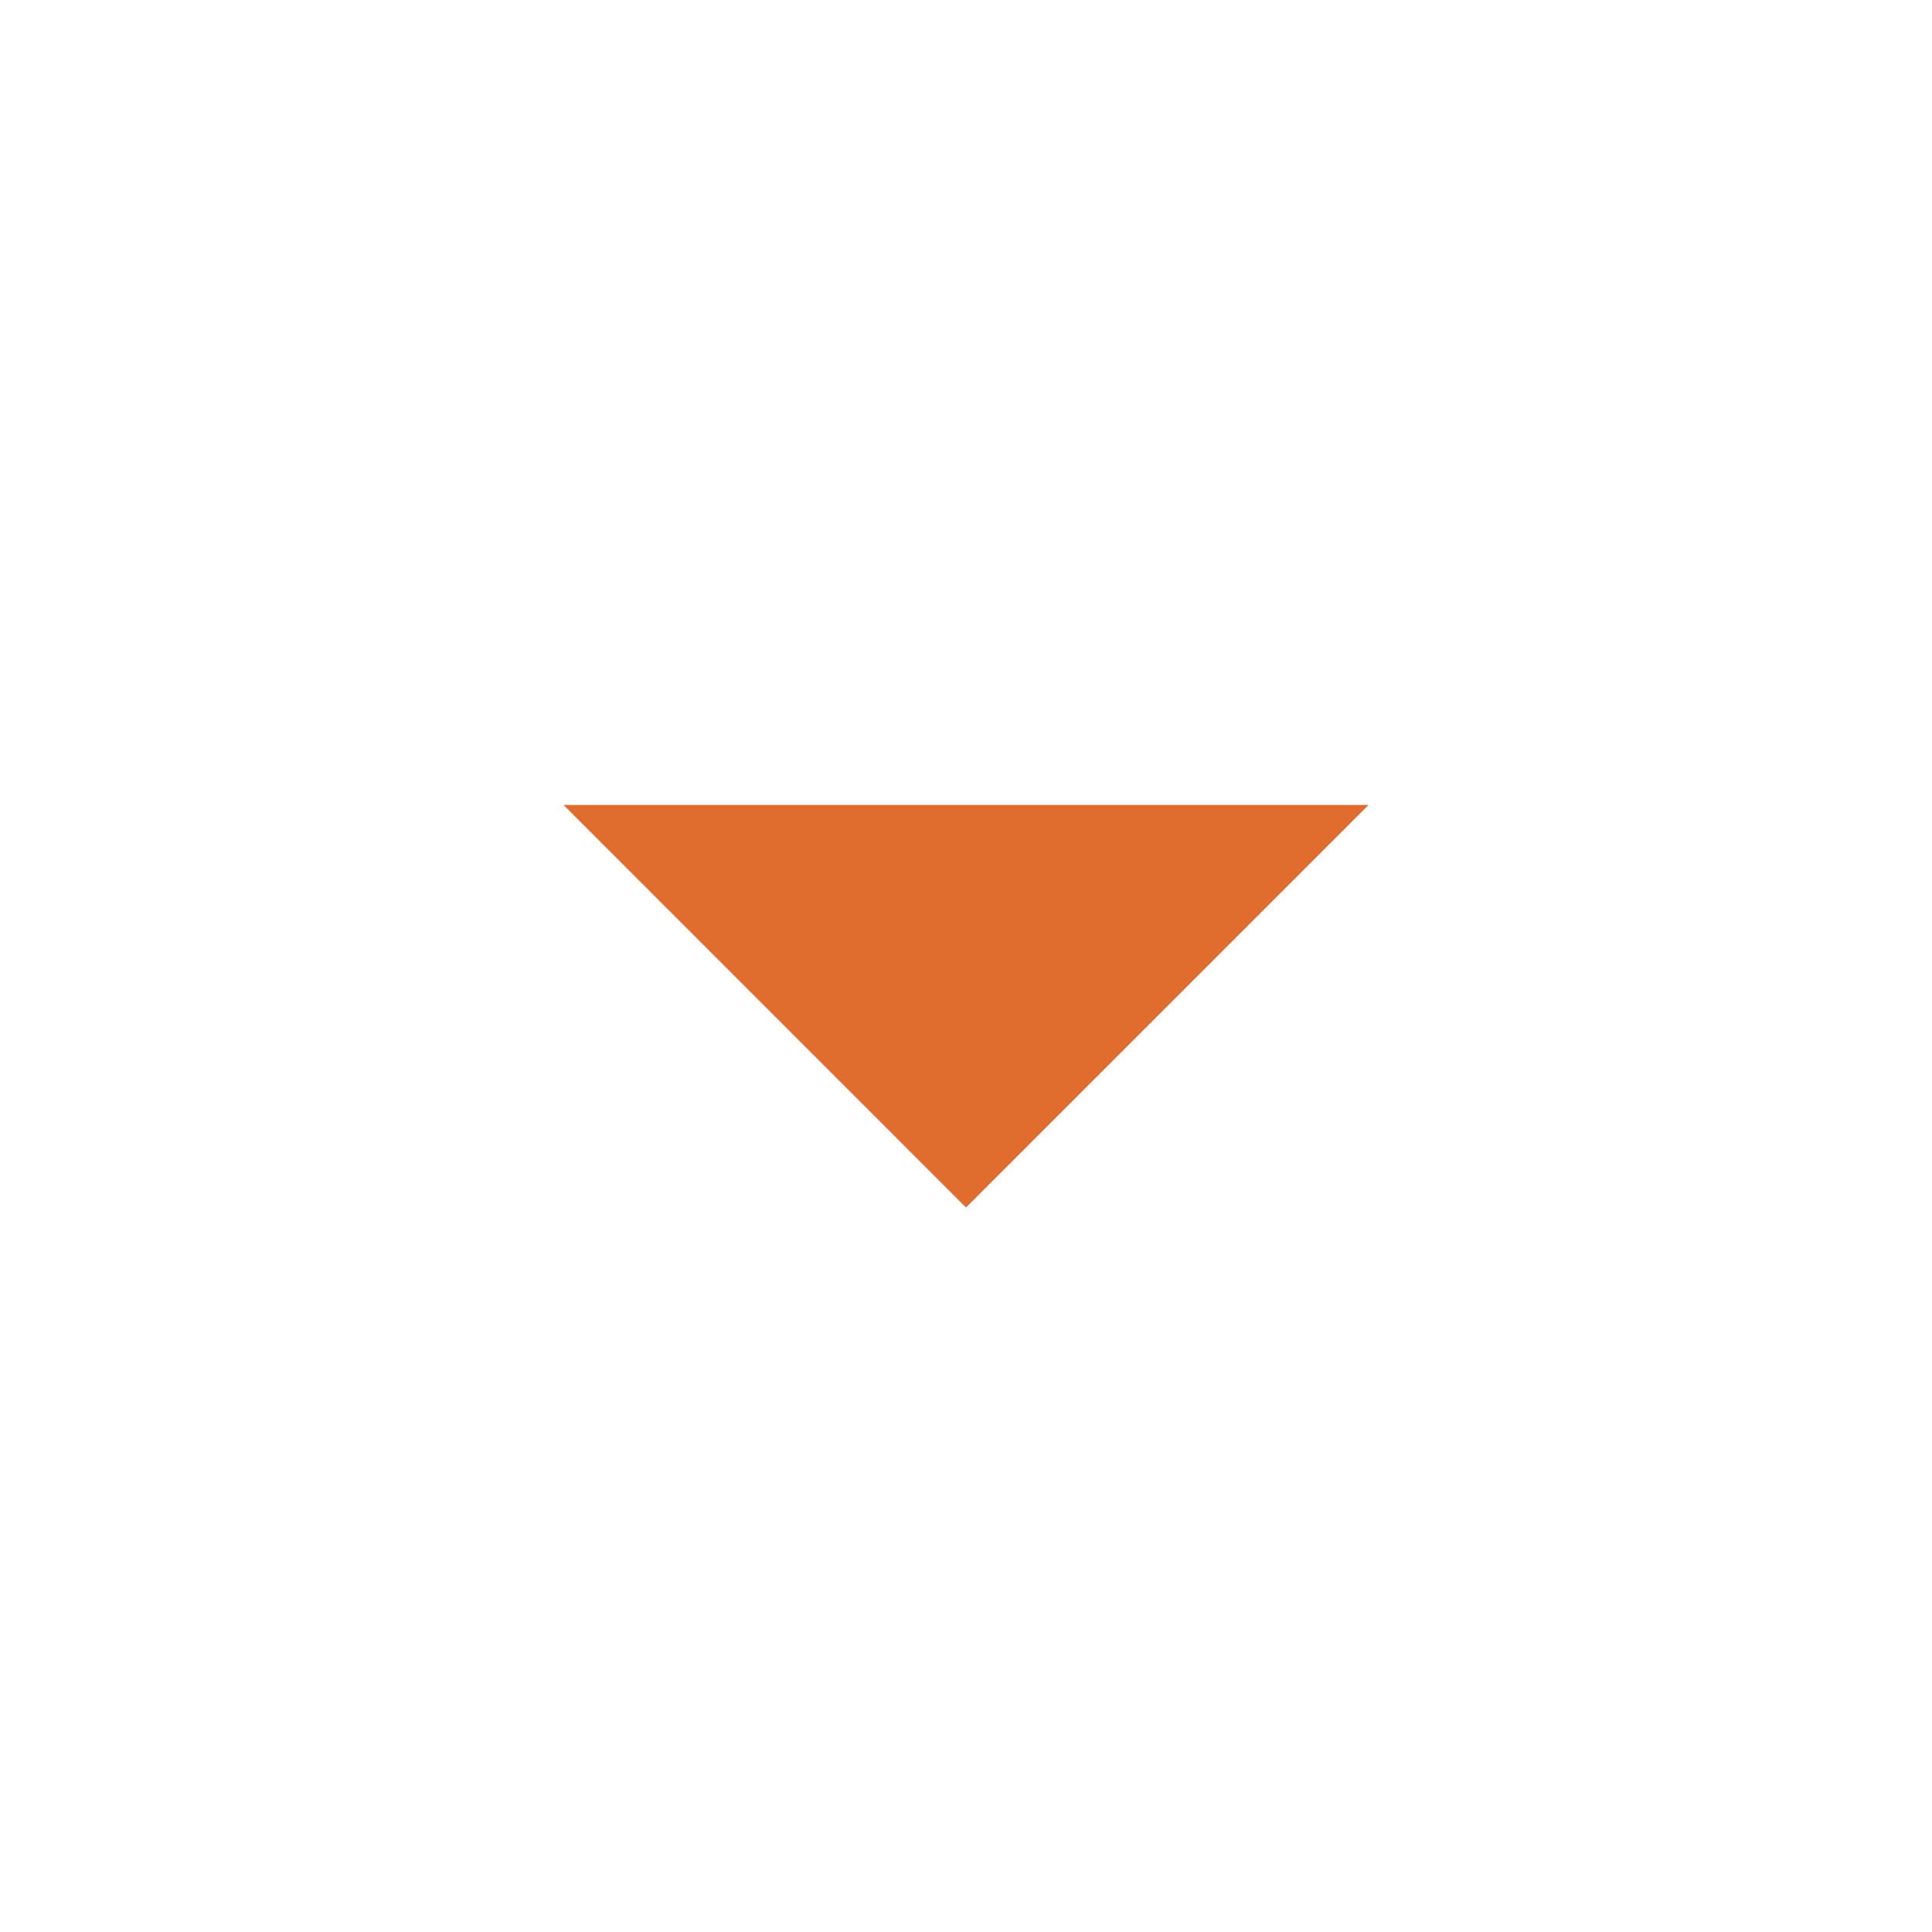 <svg width="20" height="20" viewBox="0 0 20 20" fill="none" xmlns="http://www.w3.org/2000/svg">
<g clip-path="url(#clip0_885_31727)">
<path d="M14.167 8.333L10 12.5L5.834 8.333H14.167Z" fill="#E06C2D"/>
</g>
<defs>
<clipPath id="clip0_885_31727">
<rect width="20" height="20" fill="white"/>
</clipPath>
</defs>
</svg>

